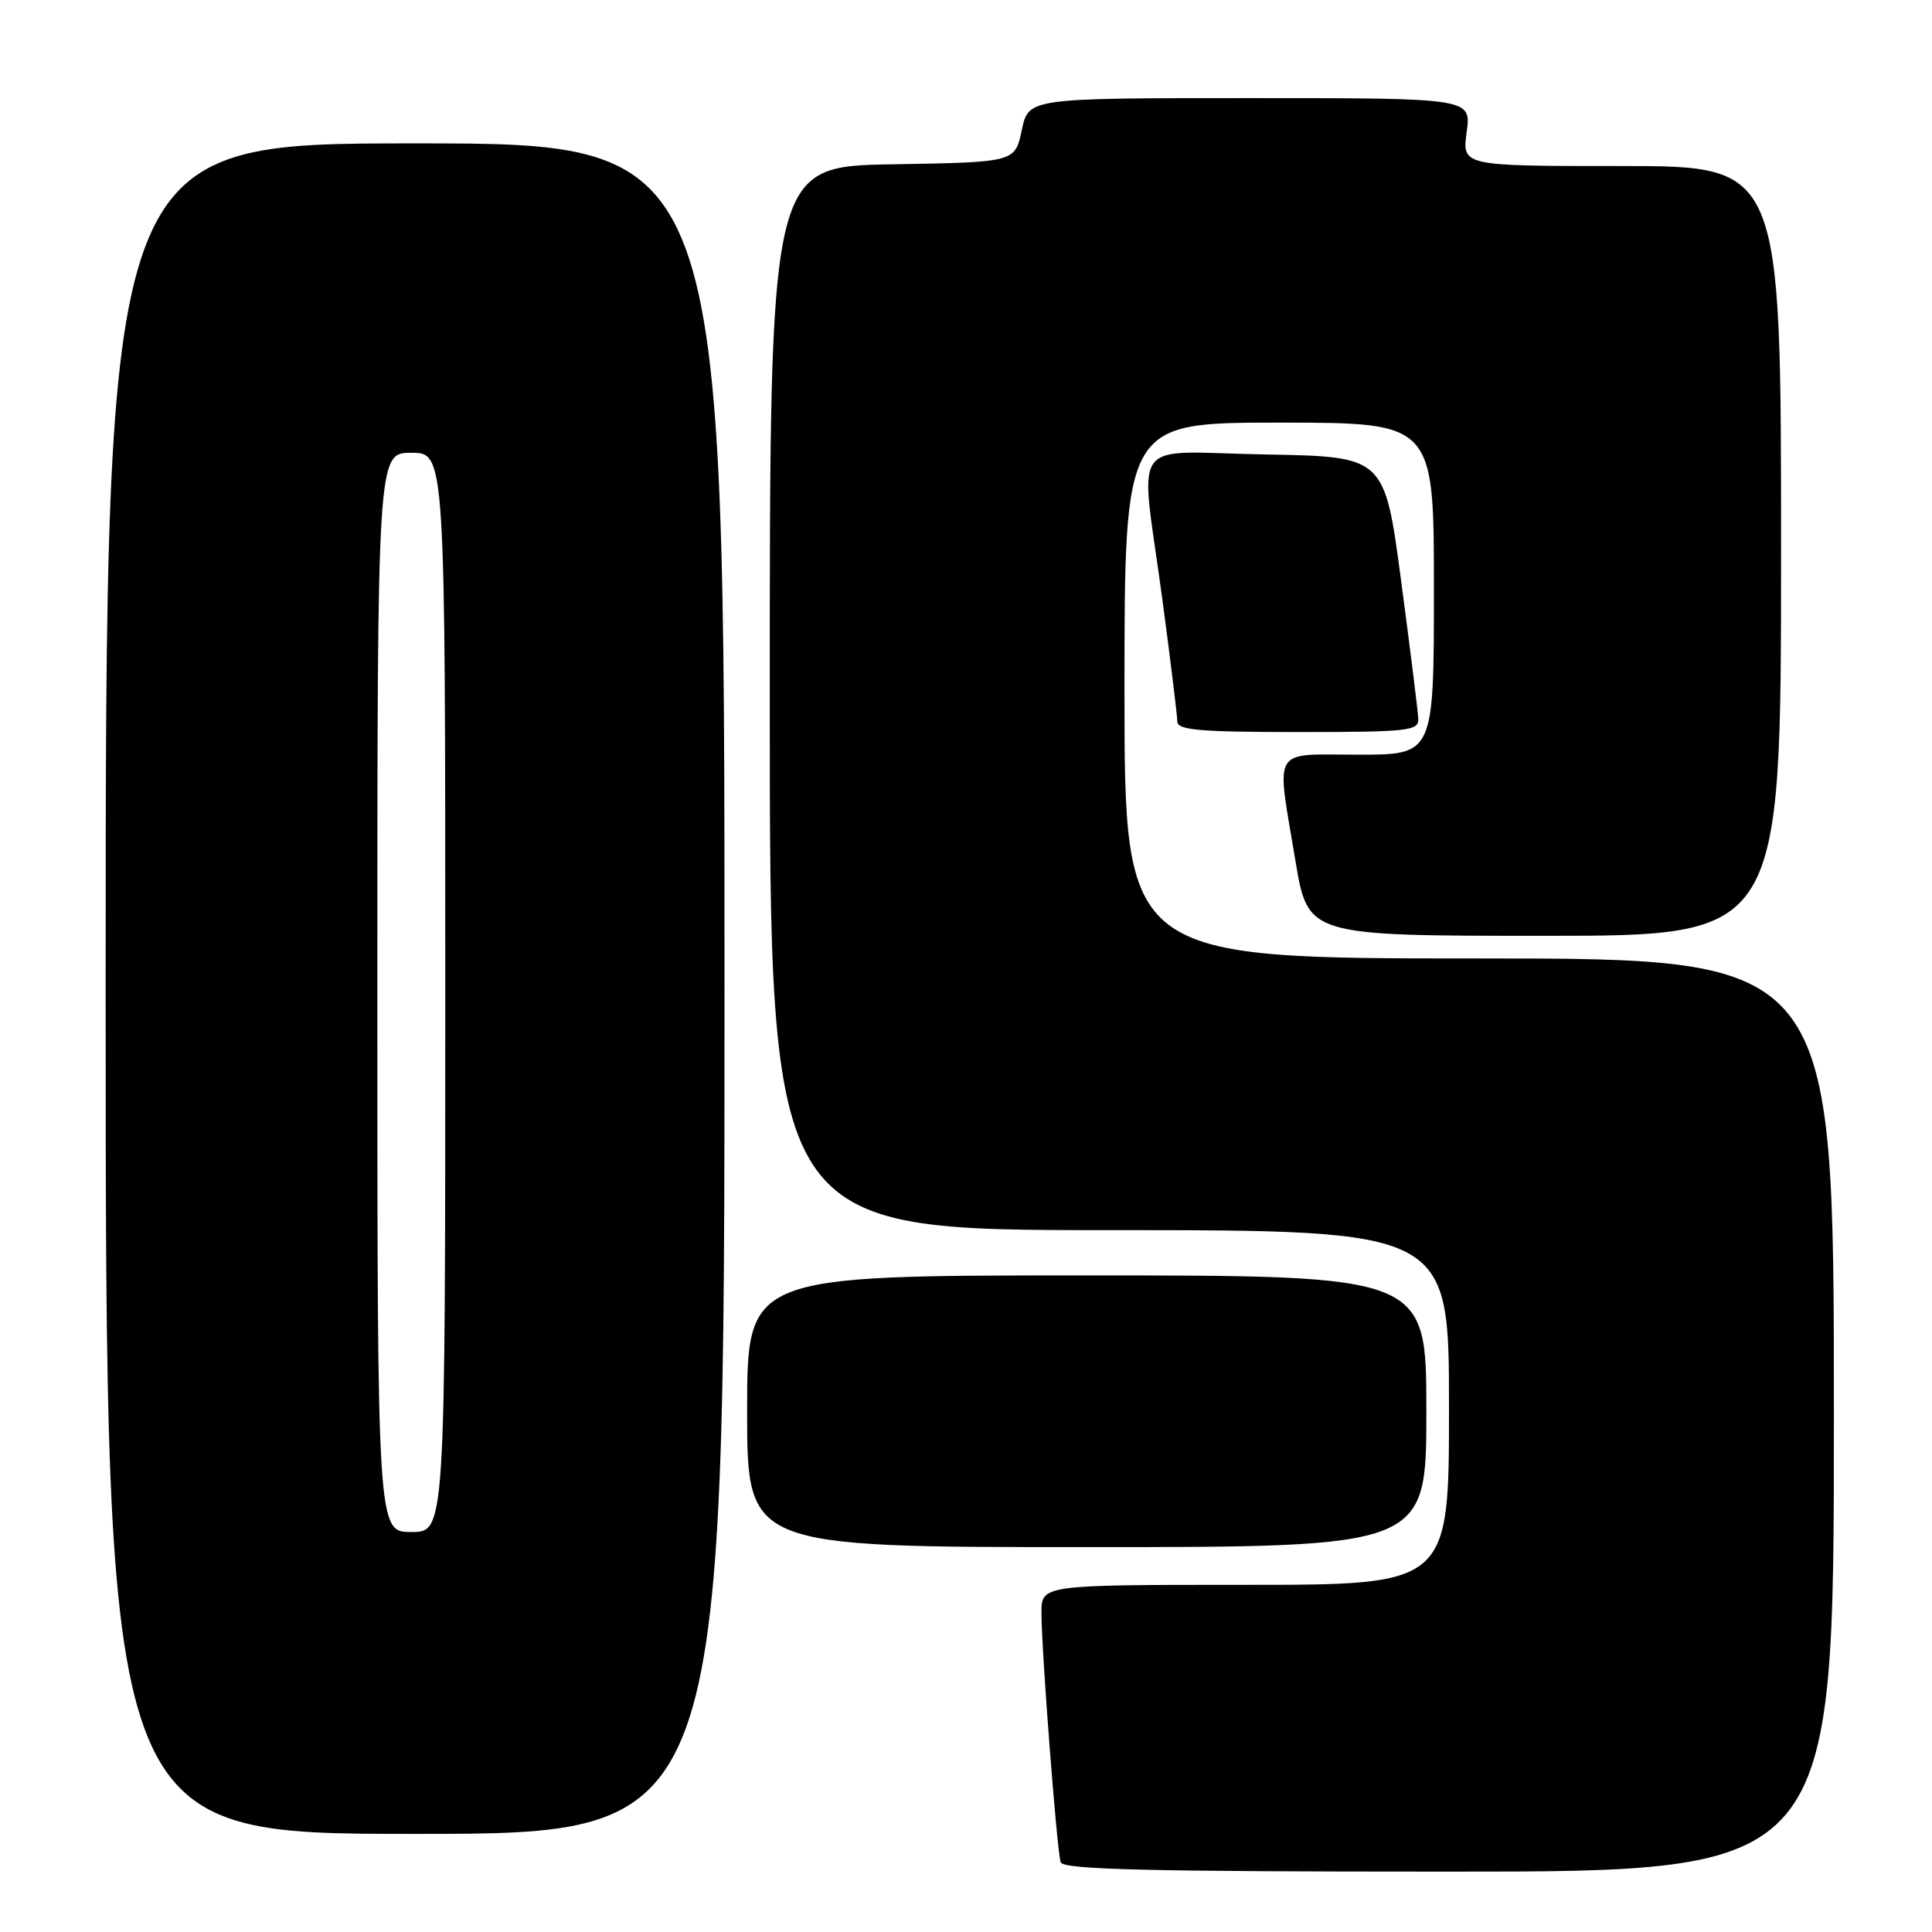 <?xml version="1.0" encoding="UTF-8" standalone="no"?>
<!DOCTYPE svg PUBLIC "-//W3C//DTD SVG 1.1//EN" "http://www.w3.org/Graphics/SVG/1.1/DTD/svg11.dtd" >
<svg xmlns="http://www.w3.org/2000/svg" xmlns:xlink="http://www.w3.org/1999/xlink" version="1.1" viewBox="0 0 256 256">
 <g >
 <path fill="currentColor"
d=" M 243.00 187.50 C 243.00 127.00 243.00 127.00 196.00 127.00 C 149.00 127.00 149.00 127.00 149.00 91.50 C 149.00 56.00 149.00 56.00 169.50 56.00 C 190.00 56.00 190.00 56.00 190.00 78.00 C 190.00 100.00 190.00 100.00 180.00 100.00 C 168.33 100.00 169.10 98.70 171.65 114.05 C 173.31 124.00 173.31 124.00 204.65 124.00 C 236.00 124.00 236.00 124.00 236.00 73.00 C 236.00 22.00 236.00 22.00 214.86 22.00 C 193.73 22.00 193.73 22.00 194.34 17.50 C 194.96 13.00 194.96 13.00 165.62 13.00 C 136.28 13.00 136.28 13.00 135.39 17.25 C 134.49 21.50 134.49 21.50 118.25 21.77 C 102.00 22.05 102.00 22.05 102.00 92.52 C 102.00 163.00 102.00 163.00 147.00 163.00 C 192.00 163.00 192.00 163.00 192.00 186.50 C 192.00 210.00 192.00 210.00 165.00 210.00 C 138.00 210.00 138.00 210.00 138.00 213.72 C 138.00 218.68 140.04 245.17 140.54 246.75 C 140.85 247.73 152.02 248.00 191.97 248.00 C 243.00 248.00 243.00 248.00 243.00 187.50 Z  M 96.00 131.00 C 96.00 19.00 96.00 19.00 55.00 19.00 C 14.00 19.00 14.00 19.00 14.00 131.00 C 14.00 243.00 14.00 243.00 55.00 243.00 C 96.00 243.00 96.00 243.00 96.00 131.00 Z  M 189.00 187.00 C 189.00 169.00 189.00 169.00 144.00 169.00 C 99.00 169.00 99.00 169.00 99.00 187.00 C 99.00 205.00 99.00 205.00 144.00 205.00 C 189.00 205.00 189.00 205.00 189.00 187.00 Z  M 187.93 95.25 C 187.89 94.29 186.87 86.08 185.66 77.00 C 183.47 60.50 183.47 60.50 167.74 60.22 C 149.24 59.90 151.06 57.37 154.01 79.36 C 155.10 87.53 156.00 94.84 156.00 95.61 C 156.00 96.74 159.00 97.00 172.00 97.00 C 186.60 97.00 187.99 96.85 187.93 95.25 Z  M 50.00 131.50 C 50.00 60.00 50.00 60.00 54.50 60.00 C 59.00 60.00 59.00 60.00 59.00 131.50 C 59.00 203.00 59.00 203.00 54.50 203.00 C 50.00 203.00 50.00 203.00 50.00 131.50 Z "/>
</g>
</svg>